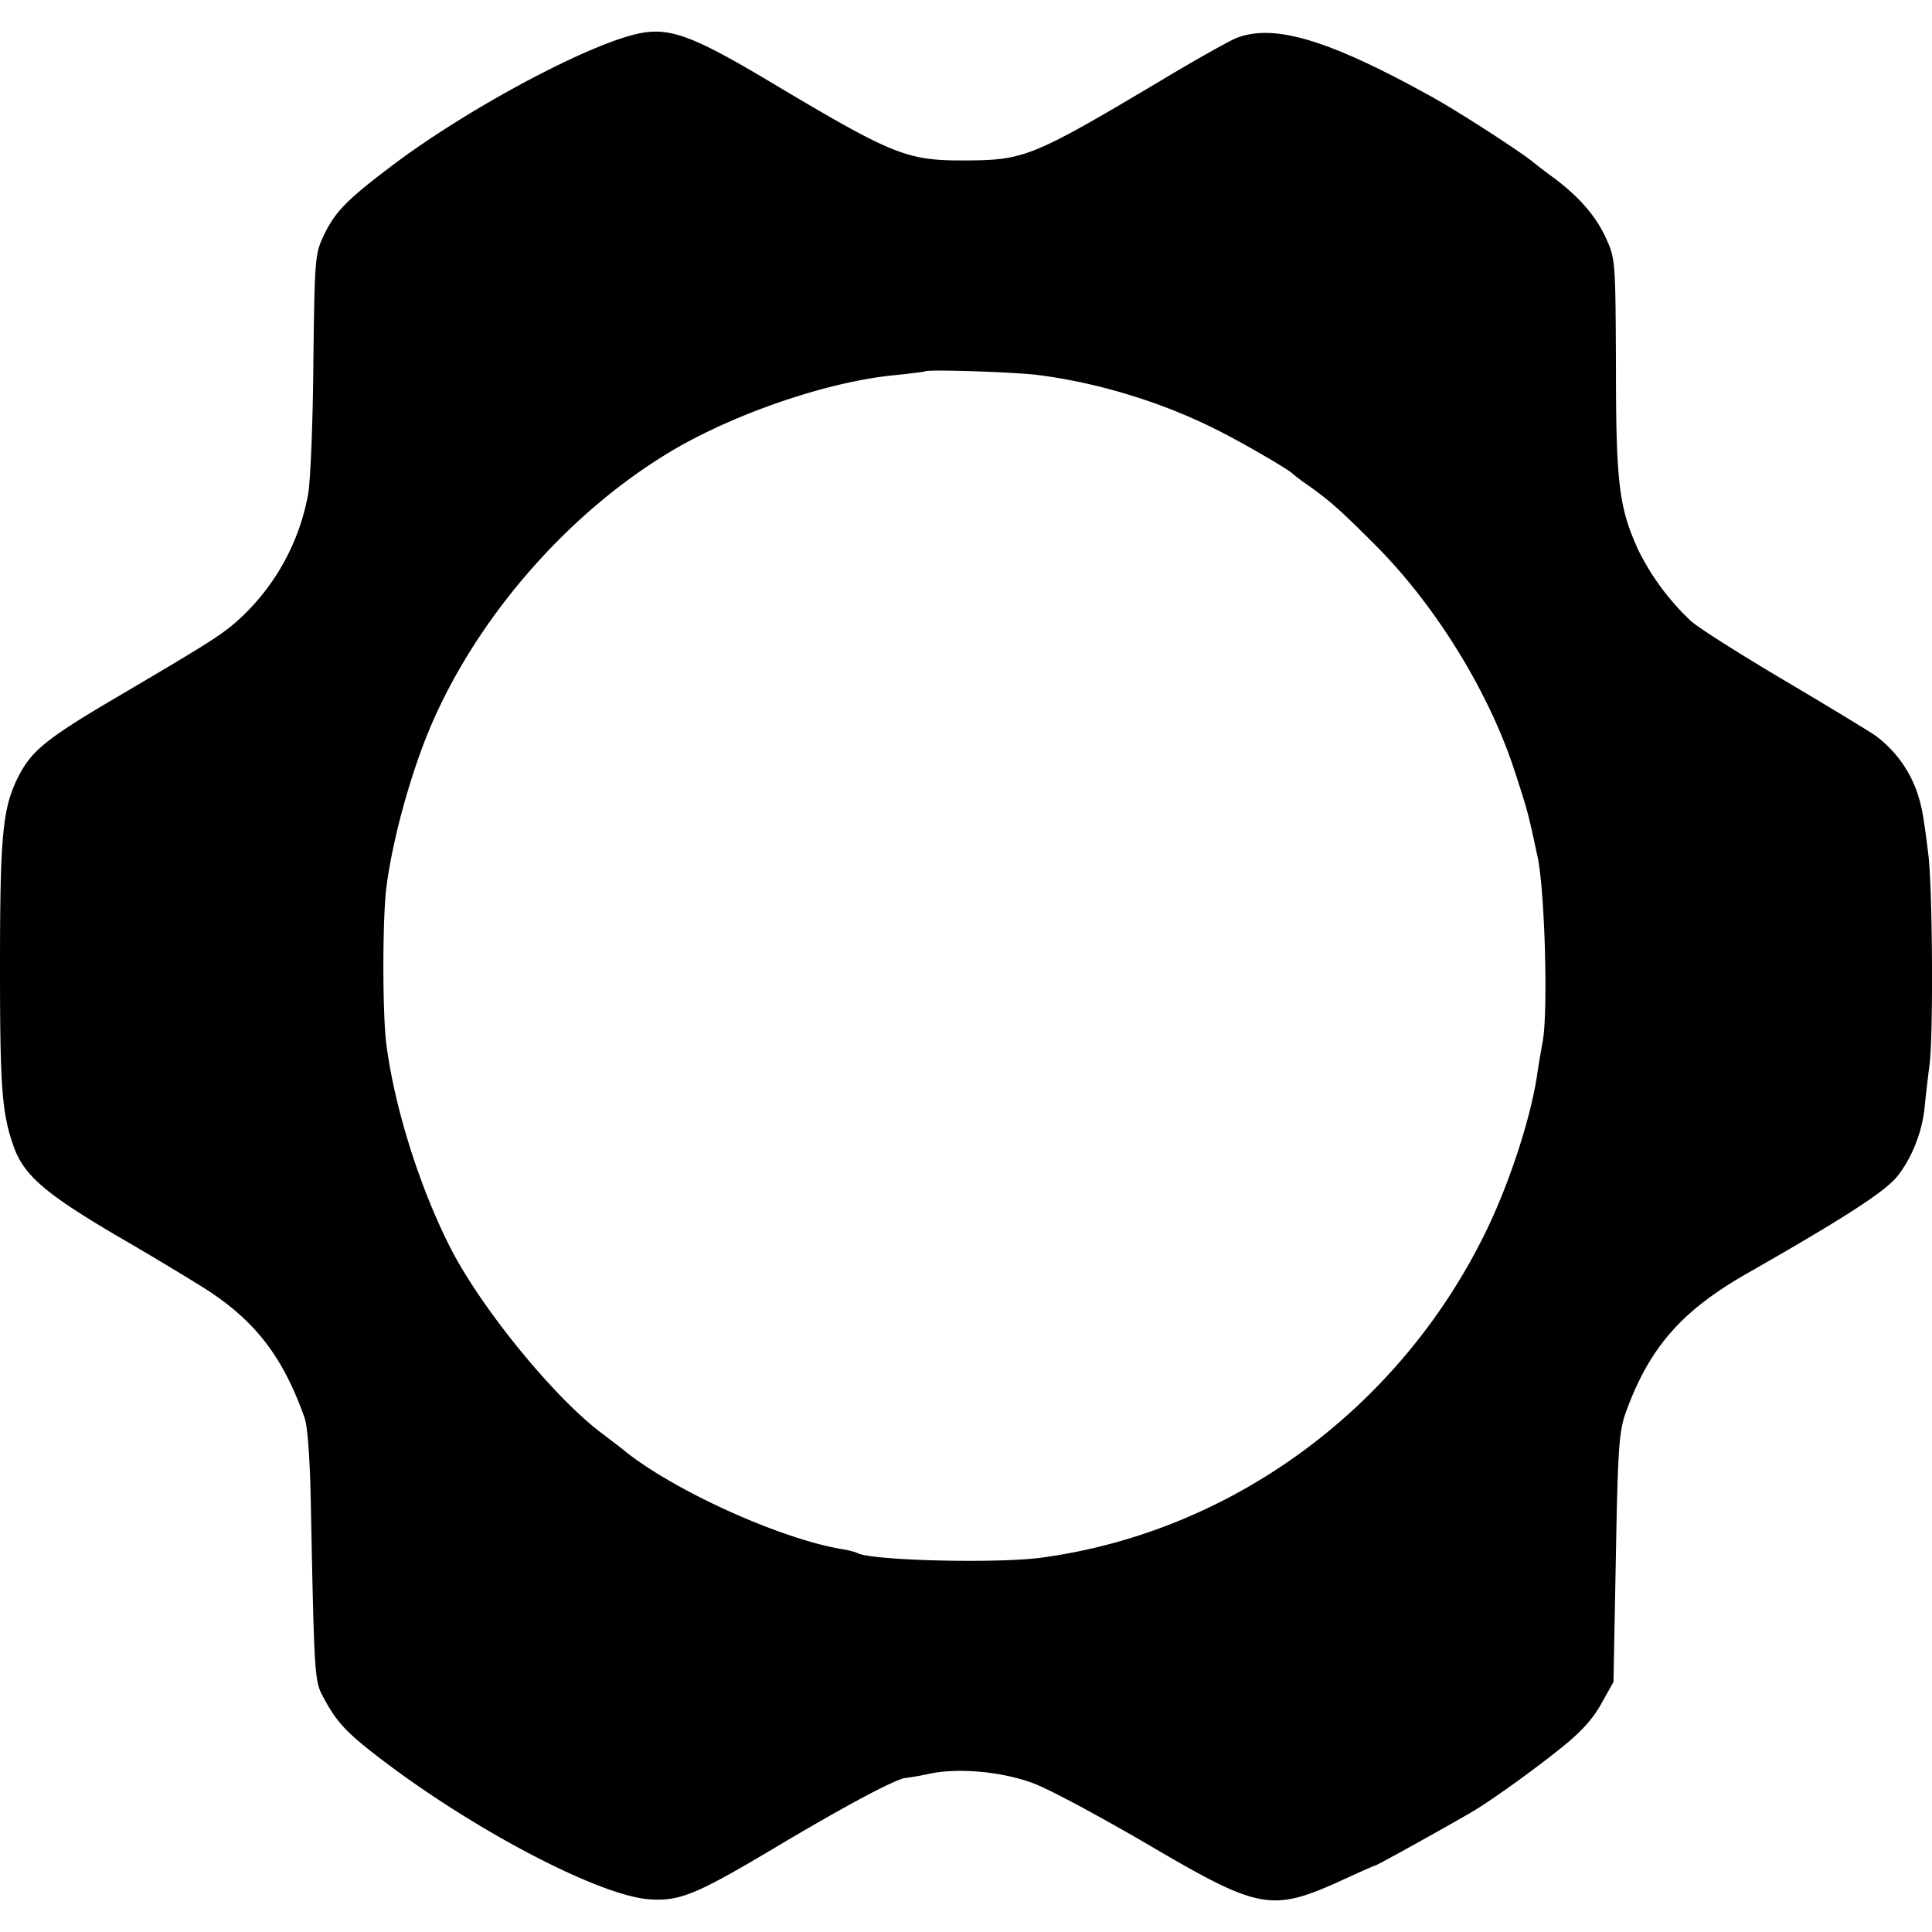 <svg role="img" viewBox="0 0 24 24" xmlns="http://www.w3.org/2000/svg"><title>Framework</title><path d="M7.967.41c-.601.11-2.094.901-3.051 1.613-.592.446-.742.591-.887.887-.116.24-.12.286-.136 1.573-.005.732-.035 1.473-.065 1.654a2.786 2.786 0 0 1-.817 1.518c-.23.216-.345.29-1.528.987C.526 9.203.371 9.34.195 9.715.03 10.08 0 10.44 0 12.025c0 1.488.025 1.803.165 2.204.126.366.386.592 1.288 1.123.441.255.937.556 1.102.661.617.396.963.847 1.228 1.599.04.105.07.55.08 1.152.04 2.02.045 2.12.146 2.305.16.306.28.441.671.742 1.173.907 2.756 1.738 3.387 1.783.376.026.582-.06 1.534-.626.907-.541 1.538-.877 1.653-.882a3.53 3.53 0 0 0 .306-.055c.35-.07.872-.025 1.258.115.19.065.821.406 1.408.747 1.433.842 1.563.867 2.475.45.205-.094.376-.17.386-.17.02 0 1.007-.55 1.217-.676.226-.135.737-.501 1.068-.767.255-.2.416-.375.52-.566l.151-.27.03-1.554c.025-1.403.04-1.578.136-1.829.29-.781.686-1.227 1.478-1.683 1.232-.702 1.733-1.027 1.884-1.218.175-.22.3-.531.335-.832.01-.11.04-.37.066-.576.045-.39.035-2.215-.02-2.606-.06-.486-.08-.58-.136-.751a1.473 1.473 0 0 0-.526-.712c-.105-.07-.631-.39-1.167-.706-.537-.32-1.048-.642-1.128-.722a3.087 3.087 0 0 1-.641-.867c-.24-.526-.28-.816-.28-2.275-.006-1.312-.006-1.352-.126-1.608-.12-.266-.326-.501-.621-.727-.096-.07-.23-.17-.301-.23-.21-.16-.952-.641-1.288-.822C16.485.485 15.814.29 15.353.475c-.095.04-.506.27-.922.52-1.583.943-1.704.993-2.405.998-.767.005-.907-.05-2.51-1.007C8.623.455 8.327.344 7.966.41zm4.93 4.249c.747.095 1.544.34 2.21.676.341.17.907.501.953.551.015.015.105.086.2.15.26.186.376.286.832.742.751.757 1.408 1.824 1.729 2.816.165.511.16.496.28 1.053.09.43.13 1.894.065 2.28-.025.135-.06.34-.075.45-.08.512-.32 1.253-.586 1.824-1.057 2.255-3.177 3.829-5.577 4.15-.566.074-2.13.034-2.28-.06-.02-.01-.11-.036-.206-.05-.751-.131-2.024-.702-2.66-1.199-.07-.06-.206-.16-.296-.23-.576-.426-1.458-1.498-1.859-2.25-.39-.741-.721-1.769-.827-2.585-.05-.381-.05-1.559 0-1.955.075-.586.291-1.373.531-1.954.582-1.393 1.74-2.72 3.047-3.487.792-.461 1.934-.847 2.751-.922.19-.02.35-.04.36-.045.026-.03 1.148.01 1.409.045z"/></svg>